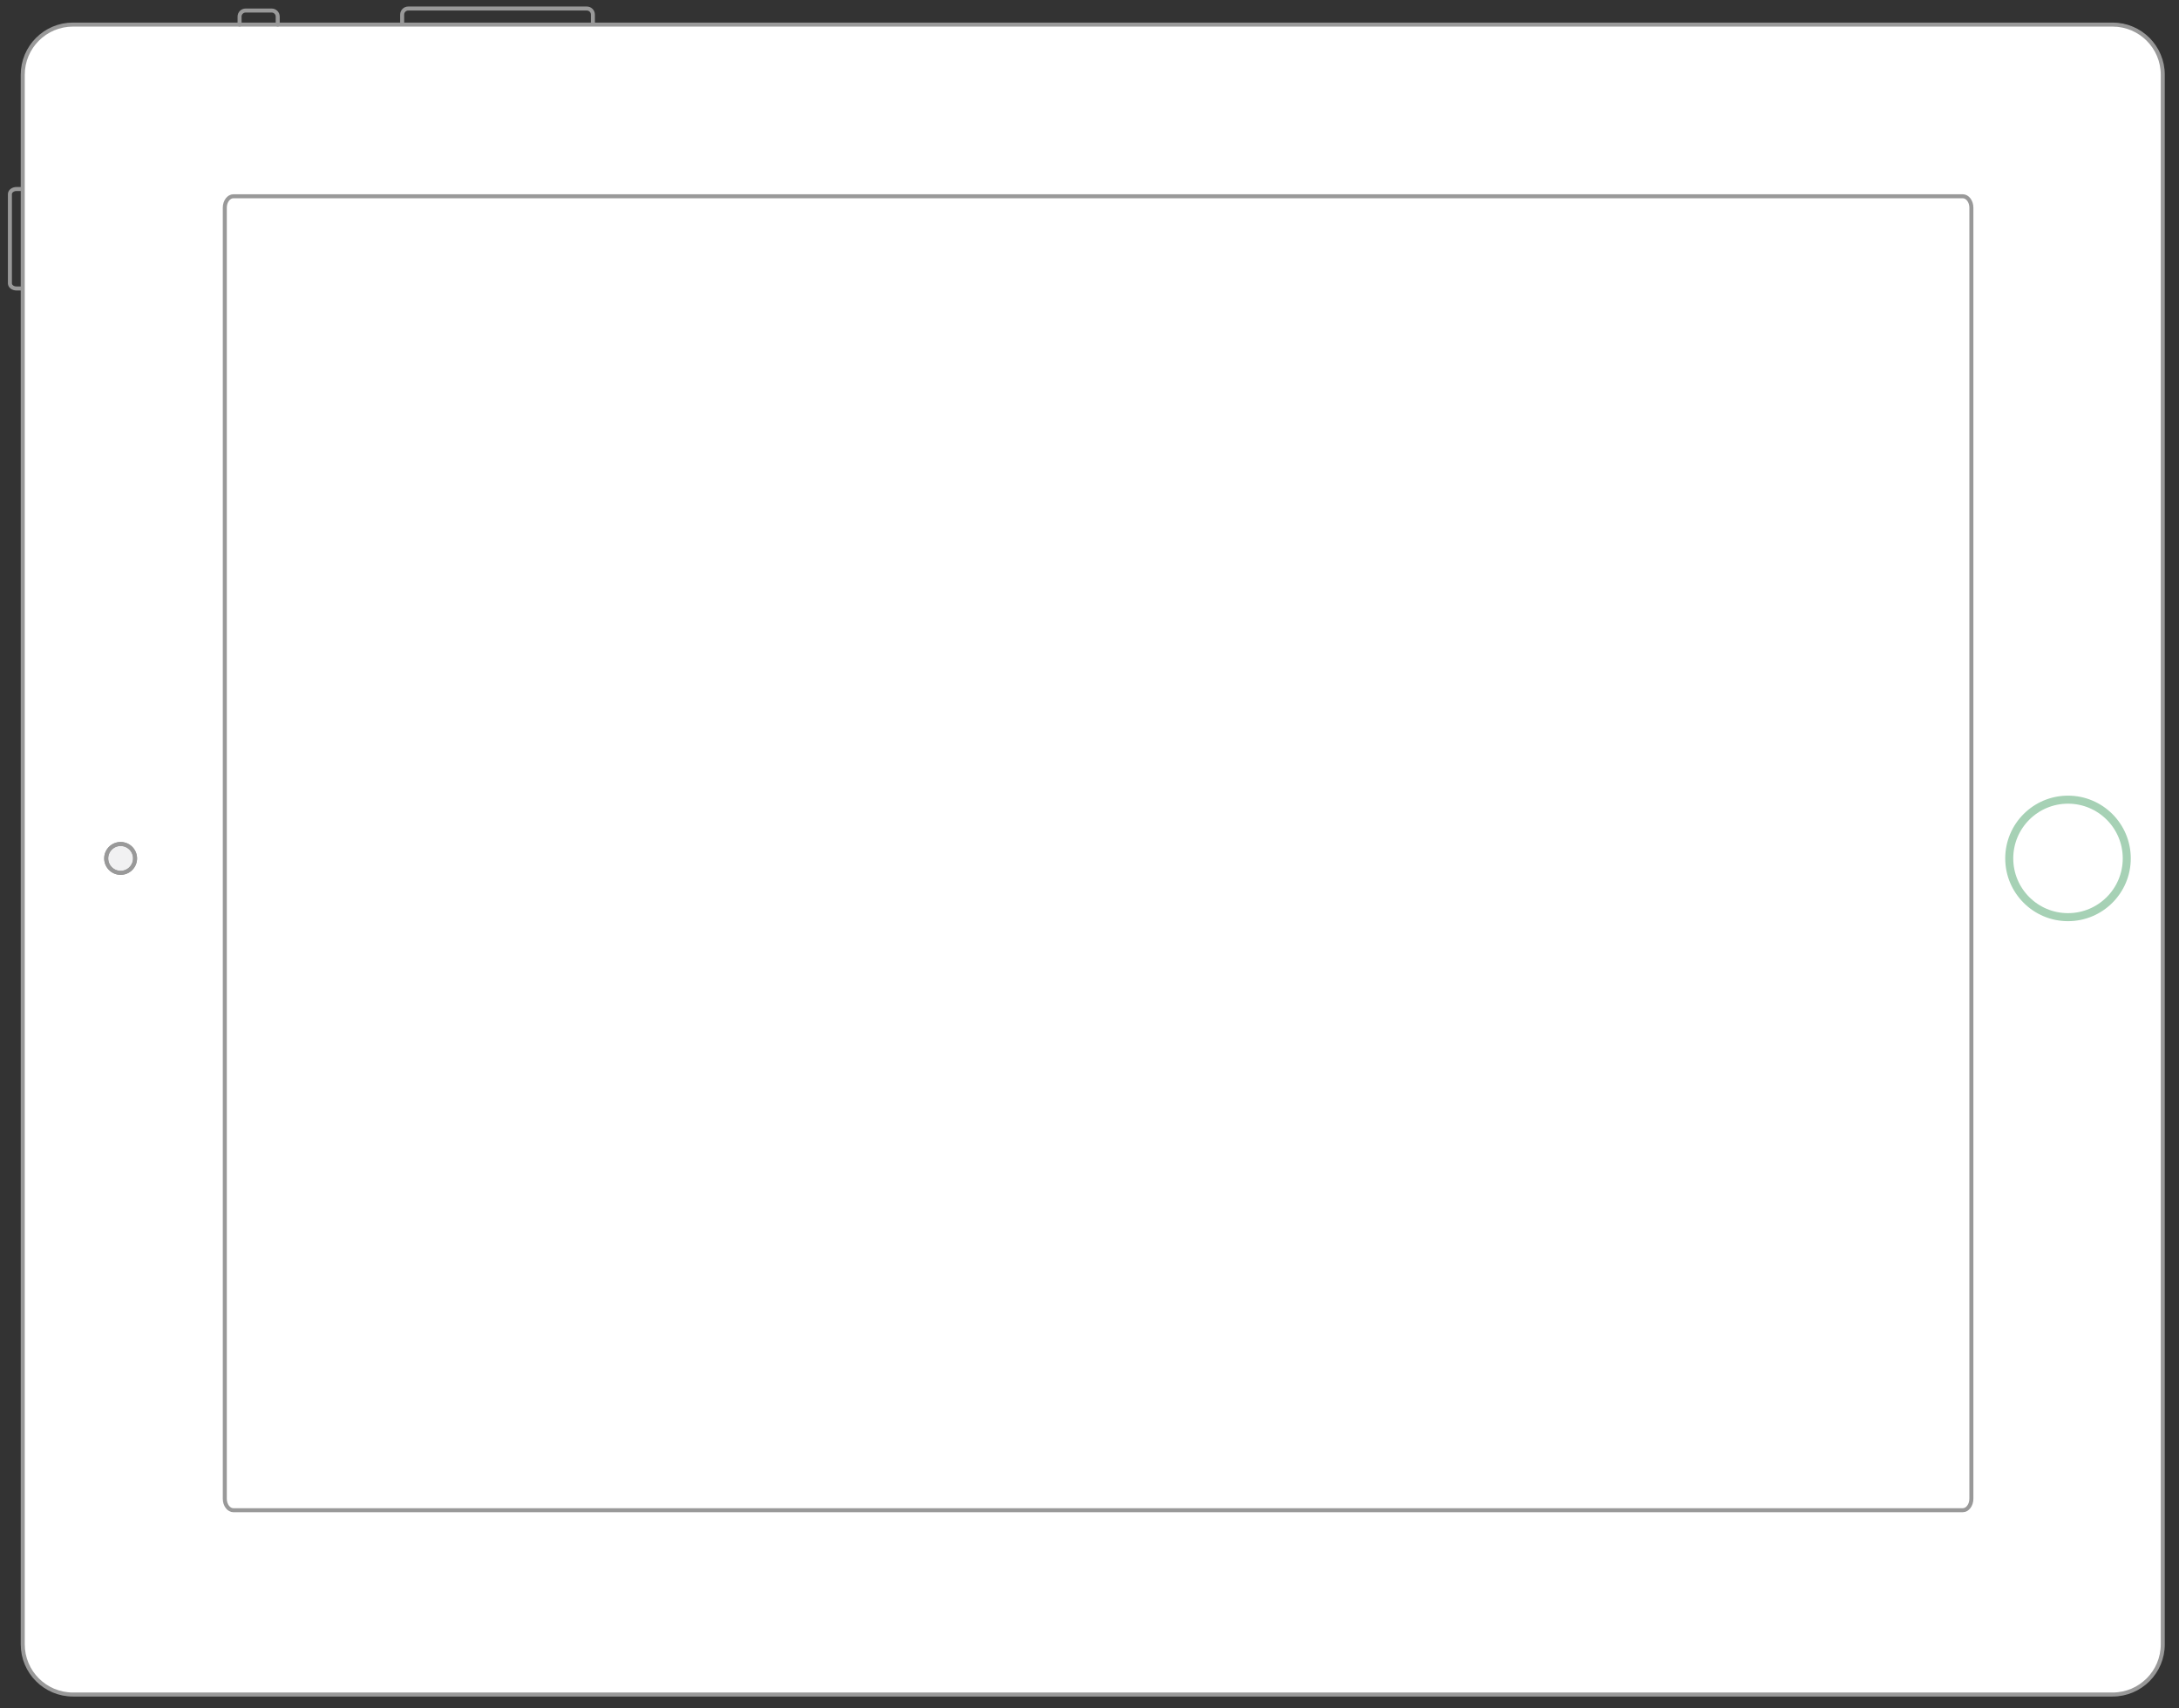 <?xml version="1.0" encoding="utf-8"?>
<!-- Generator: Adobe Illustrator 15.1.0, SVG Export Plug-In . SVG Version: 6.00 Build 0)  -->
<!DOCTYPE svg PUBLIC "-//W3C//DTD SVG 1.1//EN" "http://www.w3.org/Graphics/SVG/1.1/DTD/svg11.dtd">
<svg version="1.1" id="Layer_1" xmlns="http://www.w3.org/2000/svg" xmlns:xlink="http://www.w3.org/1999/xlink" x="0px" y="0px"
	 width="1085.417px" height="851.042px" viewBox="0 0 1085.417 851.042" enable-background="new 0 0 1085.417 851.042"
	 xml:space="preserve">
<rect x="0" y="0" width="1085.417" height="851.042" fill="#333333" stroke="none"/>
<path fill="none" stroke="#999999" stroke-width="2" stroke-linecap="round" stroke-linejoin="round" stroke-miterlimit="10" d="
	M11.484,143.724H8.199c-1.793,0-3.26-1.141-3.26-2.538V96.71c0-1.4,1.467-2.541,3.26-2.541h3.138"/>
<path fill="none" stroke="#999999" stroke-width="2" stroke-linecap="round" stroke-linejoin="round" stroke-miterlimit="10" d="
	M11.336,94.169h38.166c1.792,0,3.261,1.141,3.261,2.541v44.476c0,1.397-1.469,2.538-3.261,2.538H11.484"/>
<g>
	<g>
		<path fill="#FFFFFF" d="M36.479,11.604c-13.75,0-25,11.25-25,25v782.158c0,13.75,11.25,25,25,25h1016.202c13.75,0,25-11.25,25-25
			V36.604c0-13.75-11.25-25-25-25H36.479z M981.535,721.967c0,13.75-0.437,26.287-0.97,27.859c-0.533,1.573-14.591,2.86-28.341,2.86
			H139.578c-13.75,0-25.97-0.579-27.156-1.286c-1.186-0.708-2.156-15.684-2.156-29.434V127.818c0-13.75,0.437-26.286,0.97-27.858
			c0.533-1.572,14.593-2.858,28.343-2.858h812.646c13.75,0,25.97,0.579,27.155,1.287s2.155,15.68,2.155,29.43V721.967z"/>
	</g>
</g>
<path fill="#FFFFFF" stroke="#999999" stroke-width="2" stroke-miterlimit="10" d="M114.9,753.713c-2.372,0-4.312-2.572-4.312-5.719
	V103.845c0-3.143,1.94-5.716,4.312-5.716h862.646c2.371,0,4.311,2.573,4.311,5.716v644.149c0,3.146-1.939,5.719-4.311,5.719H114.9z"
	/>
<g>
	<path fill="#FFFFFF" d="M1077.333,819.25c0,13.807-11.193,25-25,25h-1016c-13.807,0-25-11.193-25-25v-782c0-13.807,11.193-25,25-25
		h1016c13.807,0,25,11.193,25,25V819.25z"/>
	<path fill="none" stroke="#999999" stroke-width="2" stroke-miterlimit="10" d="M1077.333,819.25c0,13.807-11.193,25-25,25h-1016
		c-13.807,0-25-11.193-25-25v-782c0-13.807,11.193-25,25-25h1016c13.807,0,25,11.193,25,25V819.25z"/>
</g>
<g>
	<path fill="none" stroke="#A6D1B5" stroke-width="4" stroke-miterlimit="10" d="M1000.856,427.682
		c0-16.165,13.106-29.271,29.27-29.271s29.271,13.106,29.271,29.271c0,16.162-13.107,29.271-29.271,29.271
		S1000.856,443.844,1000.856,427.682"/>
</g>
<g>
	<path fill="#F1F1F2" stroke="#999999" stroke-width="2" stroke-miterlimit="10" d="M52.901,427.682c0-3.967,3.22-7.184,7.185-7.184
		c3.971,0,7.188,3.217,7.188,7.184c0,3.969-3.217,7.186-7.188,7.186C56.121,434.867,52.901,431.65,52.901,427.682"/>
	<path fill="none" stroke="#999999" stroke-width="2" stroke-miterlimit="10" d="M52.901,427.682c0-3.967,3.22-7.184,7.185-7.184
		c3.971,0,7.188,3.217,7.188,7.184c0,3.969-3.217,7.186-7.188,7.186C56.121,434.867,52.901,431.65,52.901,427.682z"/>
</g>
<g>
	<path fill="none" stroke="#999999" stroke-width="2" stroke-linecap="round" stroke-linejoin="round" stroke-miterlimit="10" d="
		M119.333,12.25v-4c0-1.65,1.35-3,3-3h13c1.65,0,3,1.35,3,3v4"/>
</g>
<g>
	<path fill="none" stroke="#999999" stroke-width="2" stroke-linecap="round" stroke-linejoin="round" stroke-miterlimit="10" d="
		M200.333,11.25v-4c0-1.65,1.35-3,3-3h89c1.65,0,3,1.35,3,3v4"/>
</g>
<path fill="#FFFFFF" stroke="#999999" stroke-width="2" stroke-miterlimit="10" d="M116.283,752.424
	c-2.369,0-4.306-2.569-4.306-5.711V103.488c0-3.139,1.937-5.708,4.306-5.708h861.408c2.368,0,4.305,2.569,4.305,5.708v643.225
	c0,3.142-1.937,5.711-4.305,5.711H116.283z"/>
</svg>
